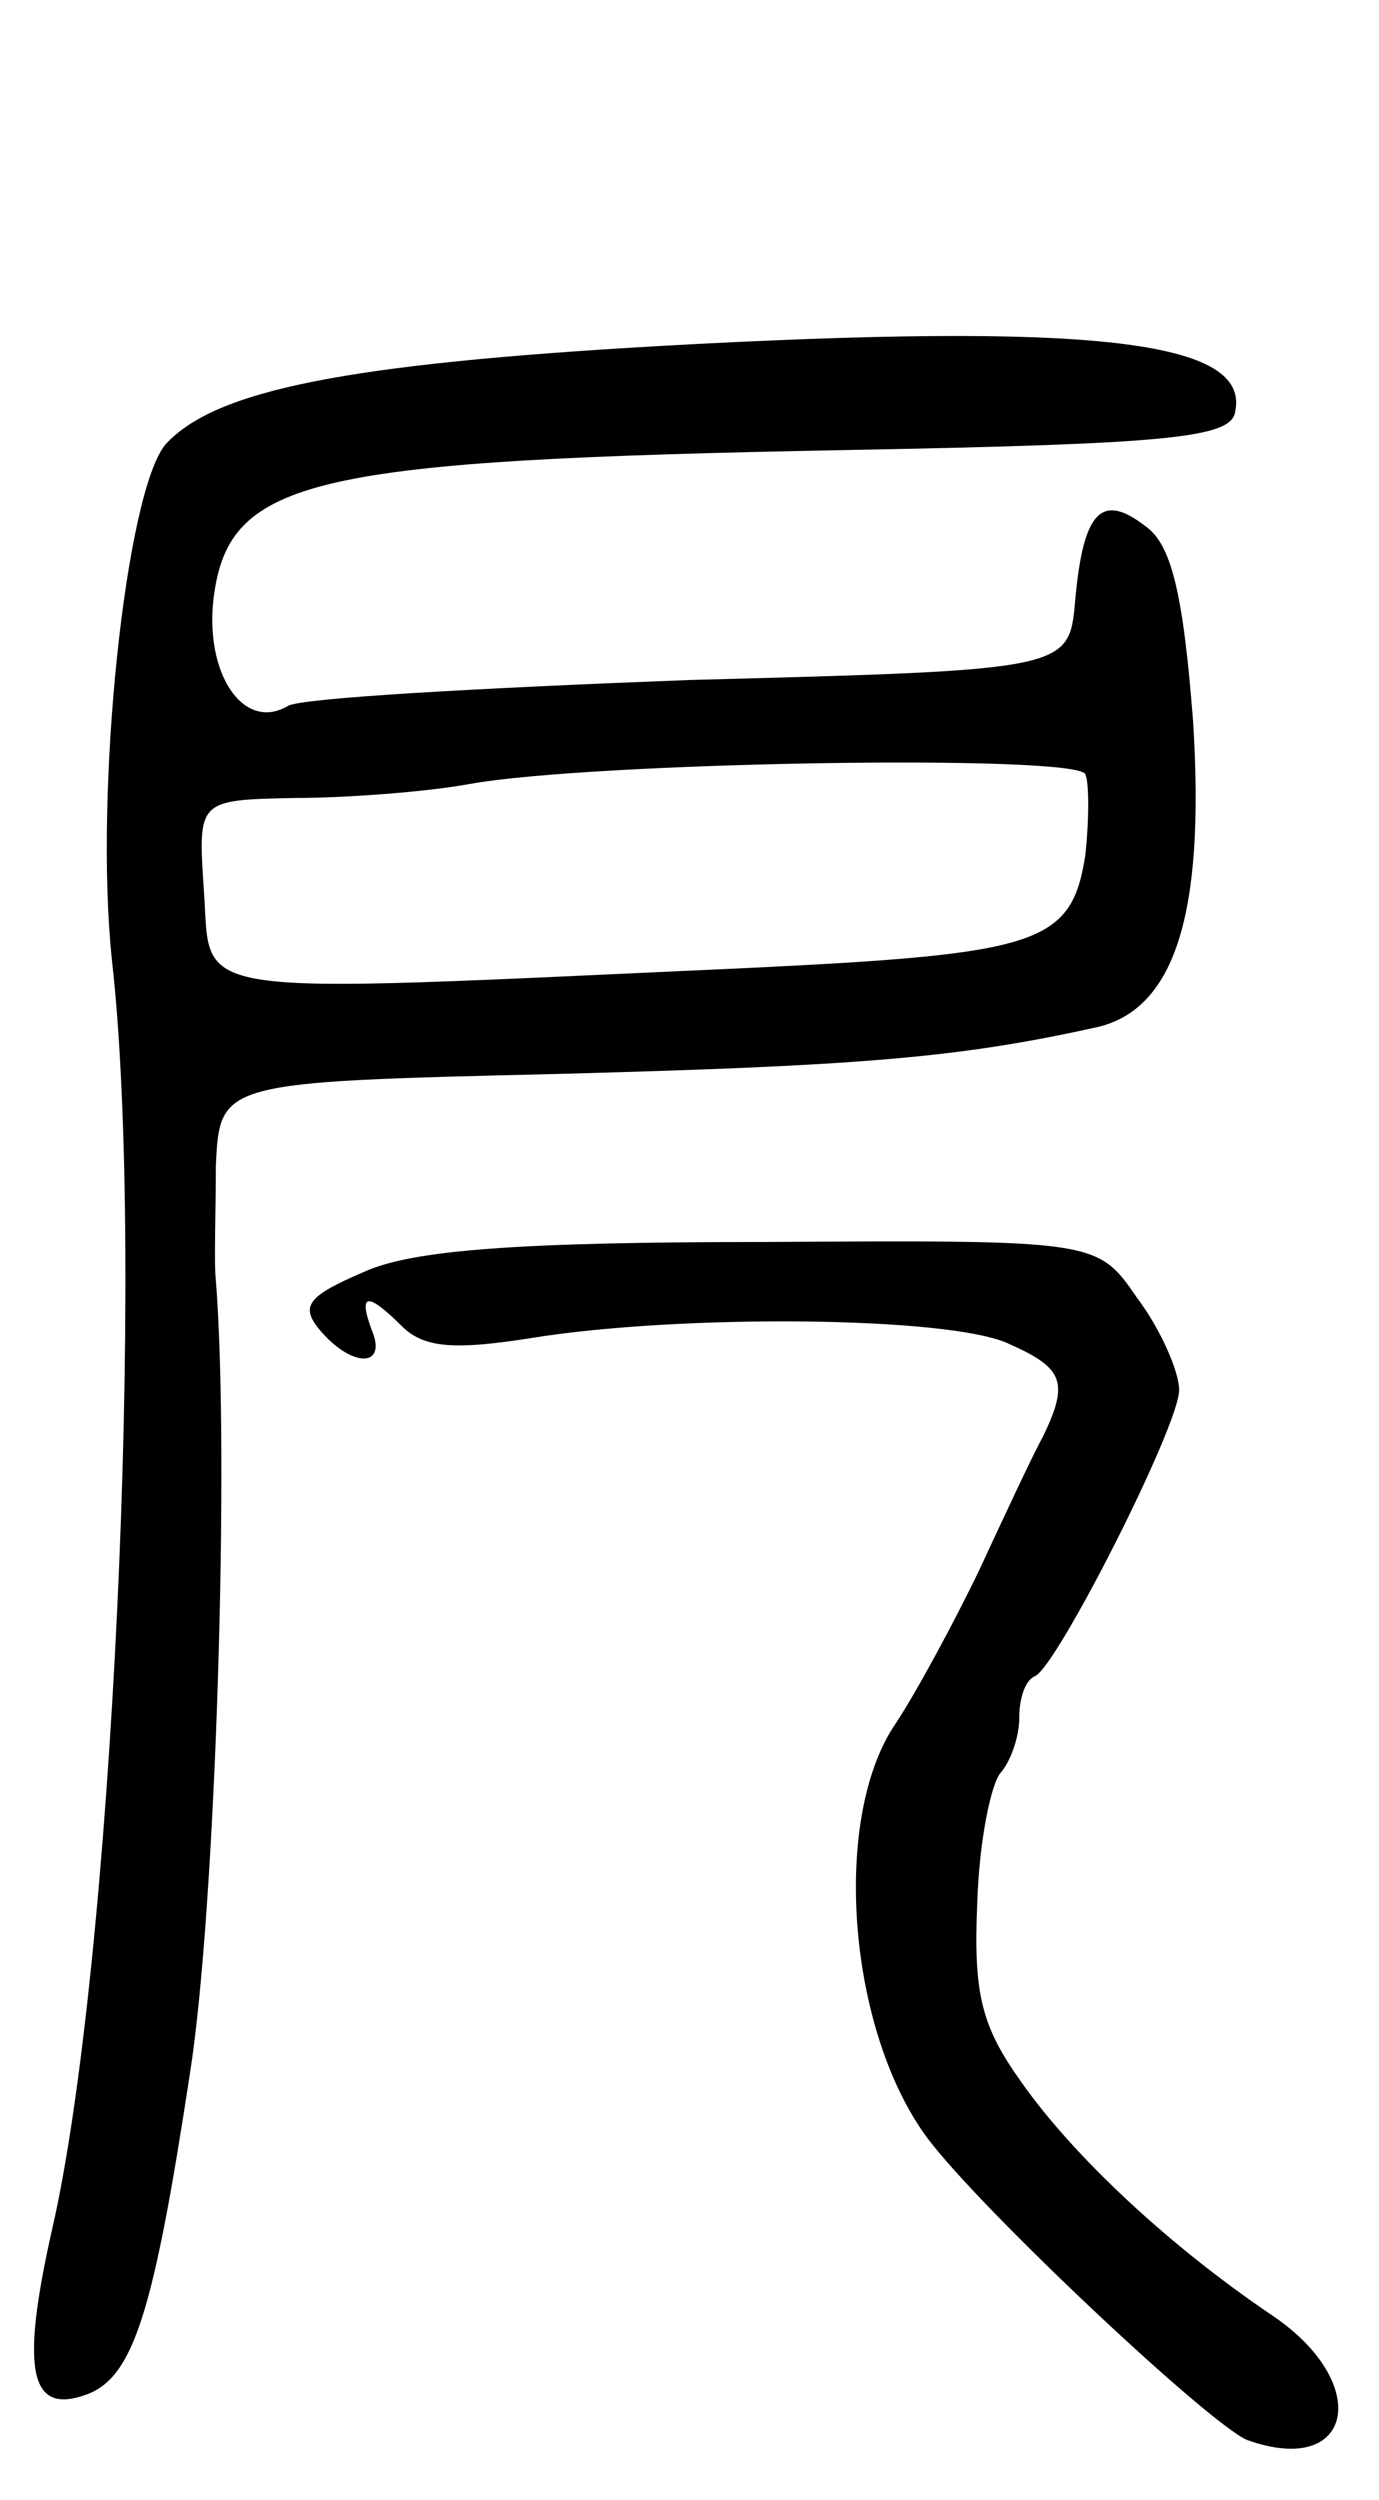 <svg version="1.0" xmlns="http://www.w3.org/2000/svg"
 width="69pt" height="125pt" viewBox="0 0 69 125"
 preserveAspectRatio="xMidYMid meet">
<g transform="translate(0,125) scale(0.1,-0.1)"
fill="#000000" stroke="none">
<path d="M330 1077 c-157 -9 -222 -22 -247 -49 -20 -23 -36 -173 -27 -258 17
-150 0 -505 -30 -635 -16 -71 -11 -93 18 -82 23 9 33 42 51 160 13 82 20 309
13 397 -1 8 0 34 0 57 2 42 2 42 170 46 151 4 201 8 269 23 41 8 56 57 50 153
-5 65 -11 89 -24 98 -22 17 -31 7 -35 -37 -3 -35 -3 -35 -193 -40 -105 -4
-195 -9 -201 -13 -22 -13 -42 16 -37 55 8 59 49 68 318 73 159 3 191 6 193 19
8 36 -72 45 -288 33z m213 -214 c2 -4 2 -23 0 -41 -7 -44 -23 -49 -169 -56
-287 -13 -268 -16 -272 39 -3 45 -3 45 45 46 26 0 66 3 88 7 61 11 302 15 308
5z"/>
<path d="M182 614 c-28 -12 -32 -17 -22 -29 16 -19 34 -19 26 0 -7 19 -2 19
16 1 11 -10 26 -11 64 -5 74 12 210 11 239 -3 27 -12 30 -19 17 -46 -5 -9 -19
-39 -32 -67 -13 -27 -32 -62 -42 -77 -32 -47 -24 -153 16 -207 27 -36 141
-143 160 -151 53 -19 63 28 13 62 -52 35 -100 80 -126 117 -20 28 -24 44 -22
90 1 31 7 60 12 65 5 6 9 18 9 27 0 10 3 19 8 21 11 5 72 125 72 143 0 9 -9
30 -21 46 -20 29 -20 29 -187 28 -123 0 -176 -4 -200 -15z"/>
</g>
</svg>
